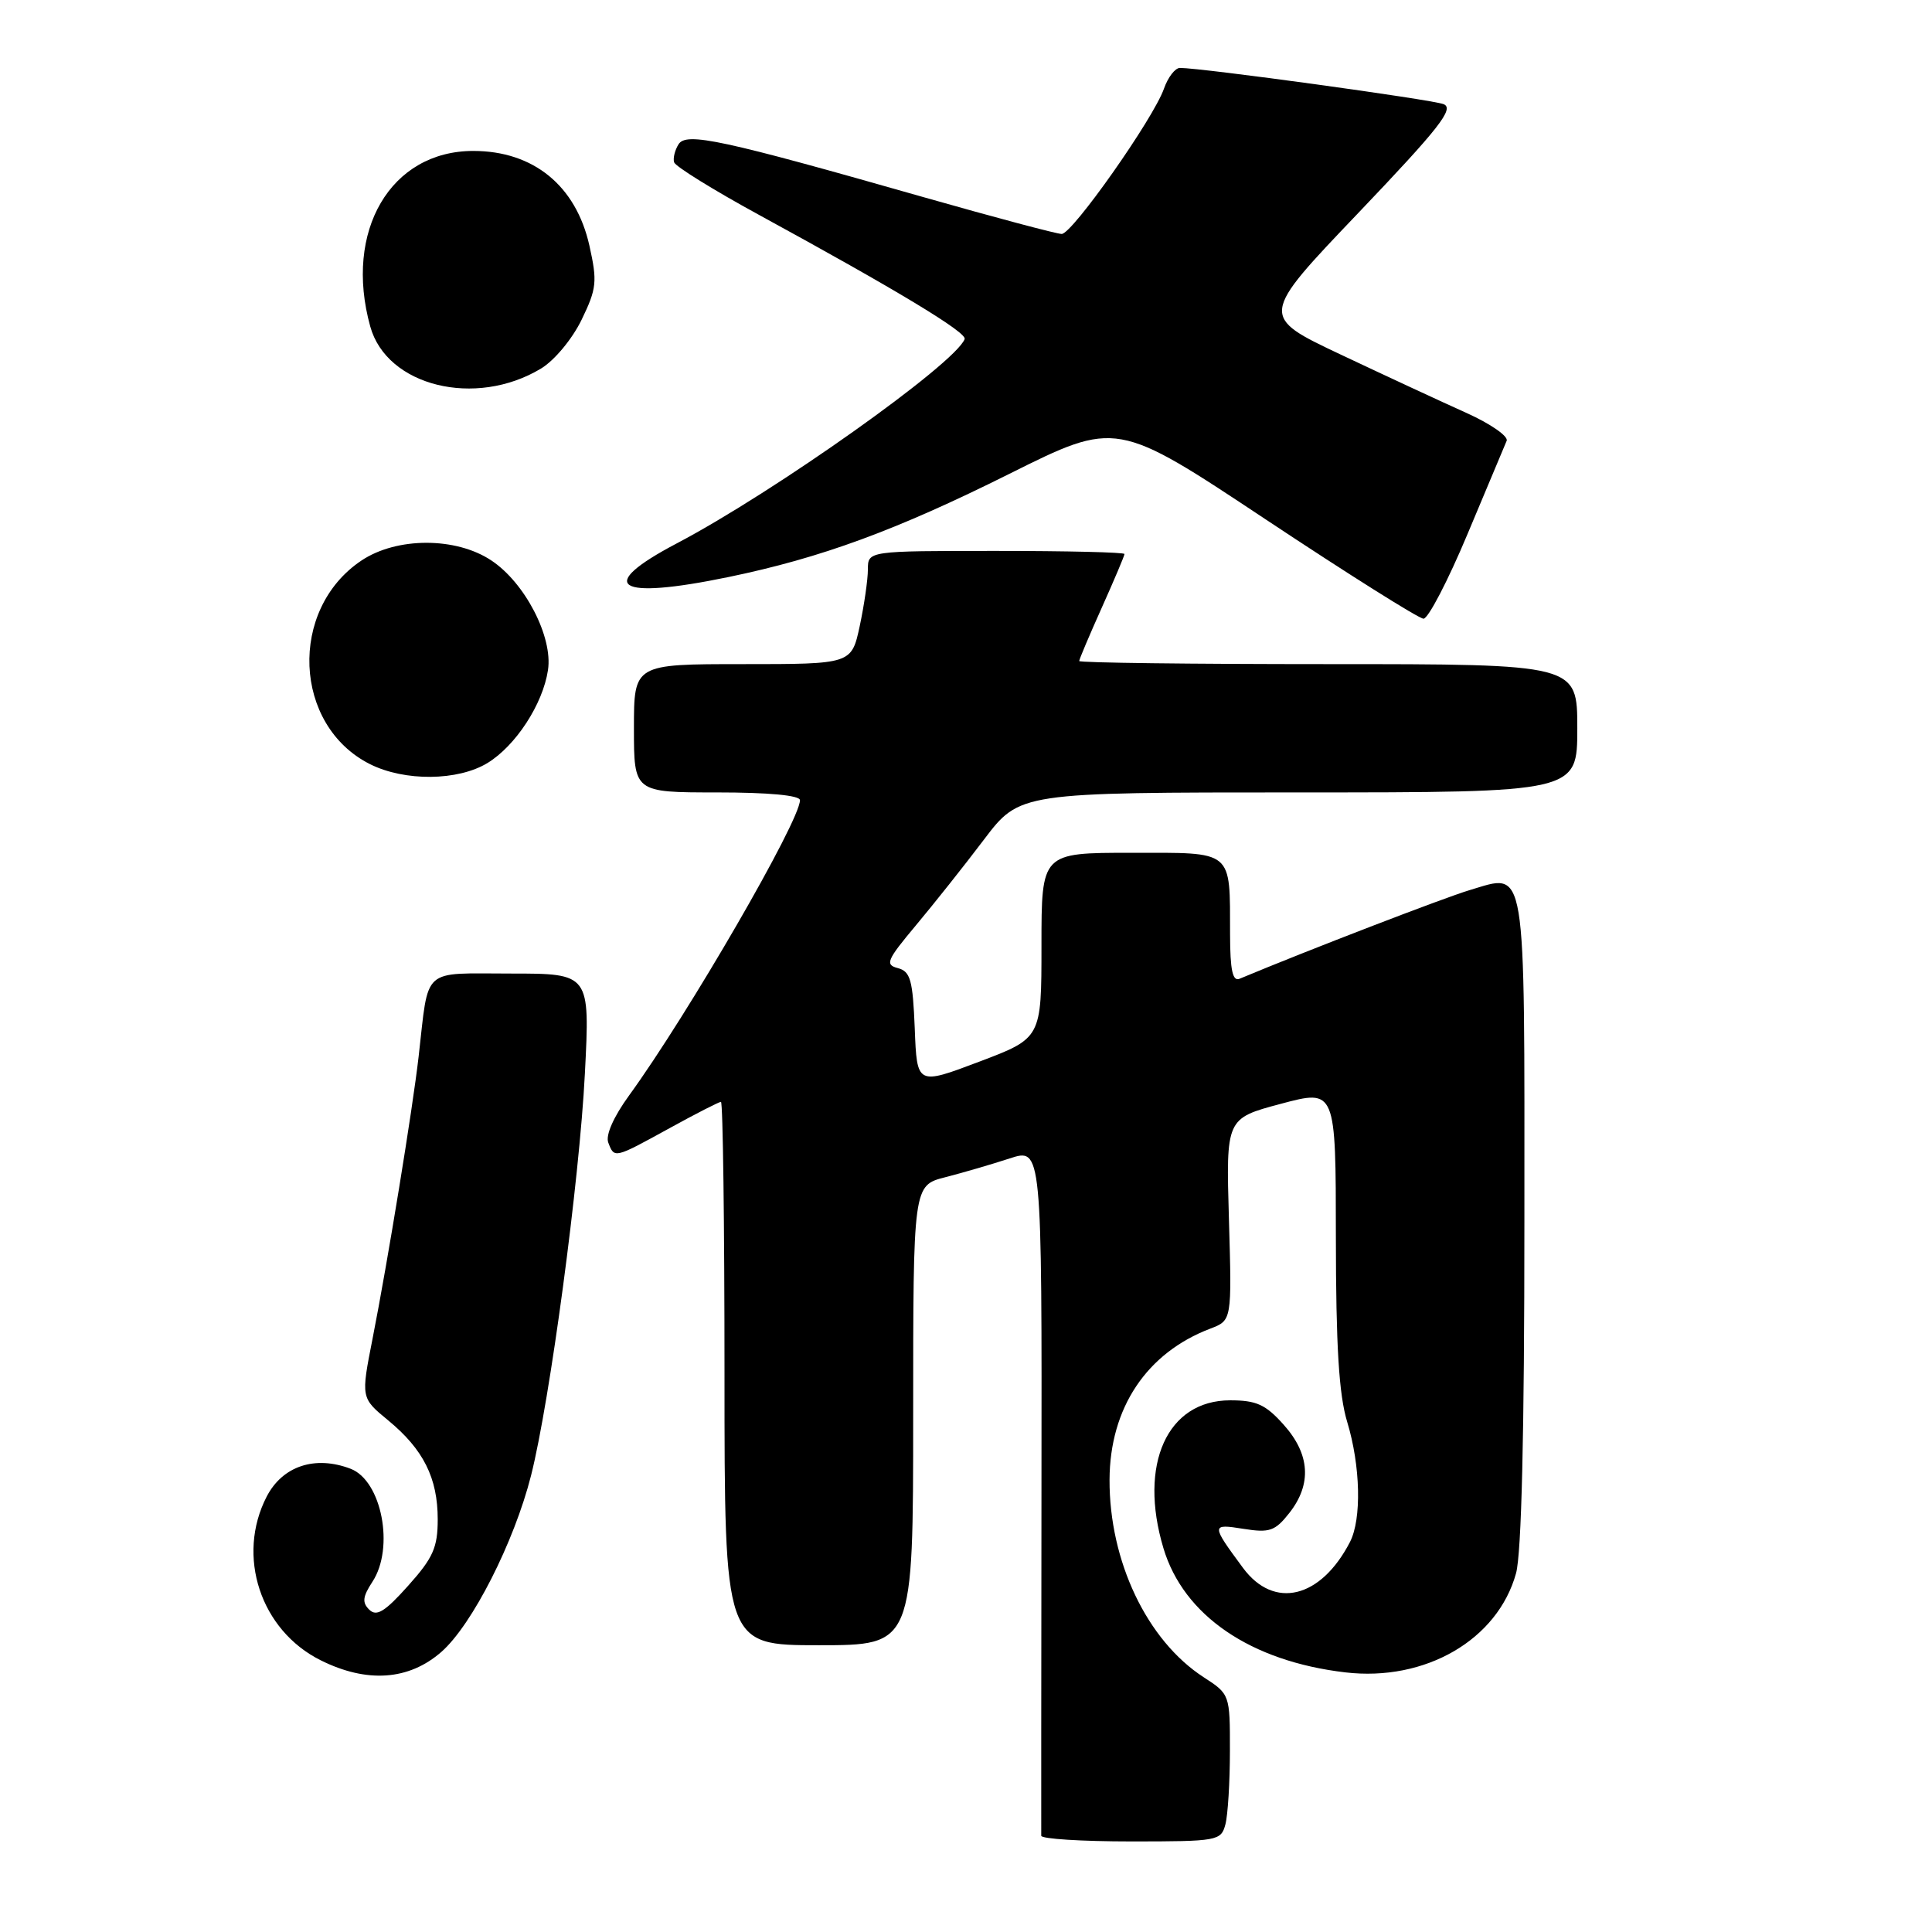 <?xml version="1.0" encoding="UTF-8" standalone="no"?>
<!DOCTYPE svg PUBLIC "-//W3C//DTD SVG 1.1//EN" "http://www.w3.org/Graphics/SVG/1.1/DTD/svg11.dtd" >
<svg xmlns="http://www.w3.org/2000/svg" xmlns:xlink="http://www.w3.org/1999/xlink" version="1.1" viewBox="0 0 256 256">
 <g >
 <path fill="currentColor"
d=" M 162.37 241.75 C 162.70 240.51 162.97 236.12 162.97 232.00 C 162.98 224.53 162.96 224.49 159.49 222.24 C 151.99 217.38 146.98 206.87 147.02 196.07 C 147.06 186.56 151.93 179.26 160.37 176.05 C 163.23 174.96 163.23 174.96 162.84 161.58 C 162.45 148.20 162.45 148.20 169.72 146.26 C 177.00 144.32 177.00 144.32 177.01 163.91 C 177.02 178.37 177.41 184.79 178.51 188.41 C 180.28 194.24 180.44 201.28 178.88 204.32 C 175.01 211.81 168.81 213.31 164.70 207.75 C 160.46 202.01 160.46 201.89 164.77 202.58 C 168.23 203.13 168.95 202.88 170.85 200.47 C 173.84 196.66 173.59 192.69 170.10 188.79 C 167.70 186.10 166.48 185.55 163.00 185.55 C 154.66 185.55 150.83 194.03 154.16 205.14 C 156.83 214.07 165.71 220.13 178.27 221.60 C 188.86 222.84 198.44 217.29 200.88 208.48 C 201.61 205.86 201.99 189.89 201.99 161.87 C 202.00 113.61 202.35 115.69 194.72 117.95 C 191.45 118.92 173.22 125.94 164.25 129.69 C 163.33 130.08 163.00 128.55 162.99 123.86 C 162.96 112.48 163.58 113.00 149.88 113.00 C 138.00 113.00 138.00 113.00 138.00 125.28 C 138.00 137.56 138.00 137.56 129.75 140.68 C 121.50 143.80 121.50 143.80 121.21 136.29 C 120.95 129.85 120.64 128.72 118.97 128.28 C 117.24 127.83 117.50 127.23 121.34 122.64 C 123.71 119.81 127.78 114.69 130.38 111.25 C 135.12 105.00 135.12 105.00 172.06 105.00 C 209.00 105.00 209.00 105.00 209.00 96.50 C 209.00 88.00 209.00 88.00 176.00 88.00 C 157.85 88.00 143.00 87.82 143.00 87.59 C 143.00 87.37 144.35 84.18 146.00 80.50 C 147.65 76.82 149.00 73.63 149.00 73.41 C 149.00 73.18 141.35 73.00 132.00 73.00 C 115.00 73.00 115.00 73.00 115.00 75.45 C 115.00 76.80 114.51 80.17 113.92 82.95 C 112.83 88.00 112.83 88.00 98.42 88.00 C 84.00 88.00 84.00 88.00 84.00 96.50 C 84.00 105.00 84.00 105.00 95.00 105.00 C 101.87 105.00 106.00 105.39 106.00 106.03 C 106.00 108.78 91.17 134.40 83.36 145.15 C 81.31 147.97 80.22 150.42 80.60 151.40 C 81.41 153.52 81.37 153.53 88.70 149.50 C 92.20 147.57 95.28 146.00 95.53 146.00 C 95.79 146.00 96.00 162.20 96.00 182.00 C 96.00 218.00 96.00 218.00 108.50 218.00 C 121.00 218.00 121.00 218.00 121.00 187.54 C 121.00 157.08 121.00 157.08 125.25 155.99 C 127.59 155.39 131.43 154.27 133.78 153.50 C 138.06 152.10 138.06 152.10 138.00 197.30 C 137.97 222.16 137.96 242.84 137.97 243.25 C 137.99 243.66 143.35 244.00 149.88 244.00 C 161.36 244.00 161.79 243.92 162.37 241.75 Z  M 58.49 218.88 C 62.56 215.31 68.14 204.32 70.37 195.50 C 72.86 185.65 76.78 156.44 77.50 142.25 C 78.18 129.00 78.18 129.00 67.67 129.00 C 55.73 129.00 56.85 127.99 55.47 140.00 C 54.67 146.99 51.38 167.14 49.37 177.36 C 47.82 185.23 47.82 185.23 51.43 188.20 C 56.11 192.06 58.00 195.84 58.00 201.32 C 58.00 205.05 57.39 206.43 54.08 210.12 C 51.02 213.55 49.90 214.24 48.94 213.30 C 47.96 212.35 48.05 211.58 49.35 209.59 C 52.30 205.09 50.58 196.20 46.46 194.62 C 41.76 192.82 37.44 194.25 35.34 198.30 C 31.27 206.18 34.52 216.03 42.50 220.00 C 48.62 223.05 54.18 222.66 58.49 218.88 Z  M 64.60 101.10 C 68.33 98.82 71.93 93.31 72.61 88.79 C 73.28 84.41 69.57 77.22 65.10 74.26 C 60.41 71.14 52.57 71.15 47.90 74.27 C 38.20 80.75 38.84 96.13 49.02 101.25 C 53.62 103.56 60.68 103.49 64.60 101.10 Z  M 194.46 70.75 C 197.06 64.56 199.39 59.01 199.64 58.41 C 199.89 57.81 197.48 56.14 194.30 54.71 C 191.11 53.28 183.64 49.81 177.71 47.01 C 166.91 41.91 166.91 41.91 179.99 28.21 C 190.74 16.94 192.74 14.38 191.28 13.80 C 189.70 13.18 159.27 9.00 156.35 9.00 C 155.71 9.00 154.76 10.24 154.23 11.75 C 152.83 15.73 142.08 31.00 140.68 31.00 C 140.03 31.00 131.85 28.82 122.50 26.16 C 95.54 18.47 90.94 17.48 89.91 19.12 C 89.43 19.88 89.16 20.95 89.32 21.50 C 89.48 22.05 94.57 25.20 100.62 28.50 C 118.89 38.47 128.15 44.06 127.82 44.93 C 126.56 48.21 102.63 65.19 89.68 72.00 C 78.80 77.72 81.60 79.55 96.53 76.46 C 108.81 73.92 118.73 70.28 133.72 62.80 C 147.95 55.70 147.95 55.70 167.72 68.83 C 178.60 76.05 188.00 81.97 188.62 81.98 C 189.24 81.99 191.87 76.94 194.46 70.75 Z  M 71.68 48.84 C 73.47 47.76 75.82 44.93 77.07 42.36 C 79.07 38.23 79.16 37.31 78.10 32.55 C 76.32 24.60 70.68 20.00 62.71 20.00 C 51.76 20.00 45.54 30.60 49.06 43.26 C 51.25 51.18 63.00 54.07 71.68 48.84 Z "/>
</g>
</svg>